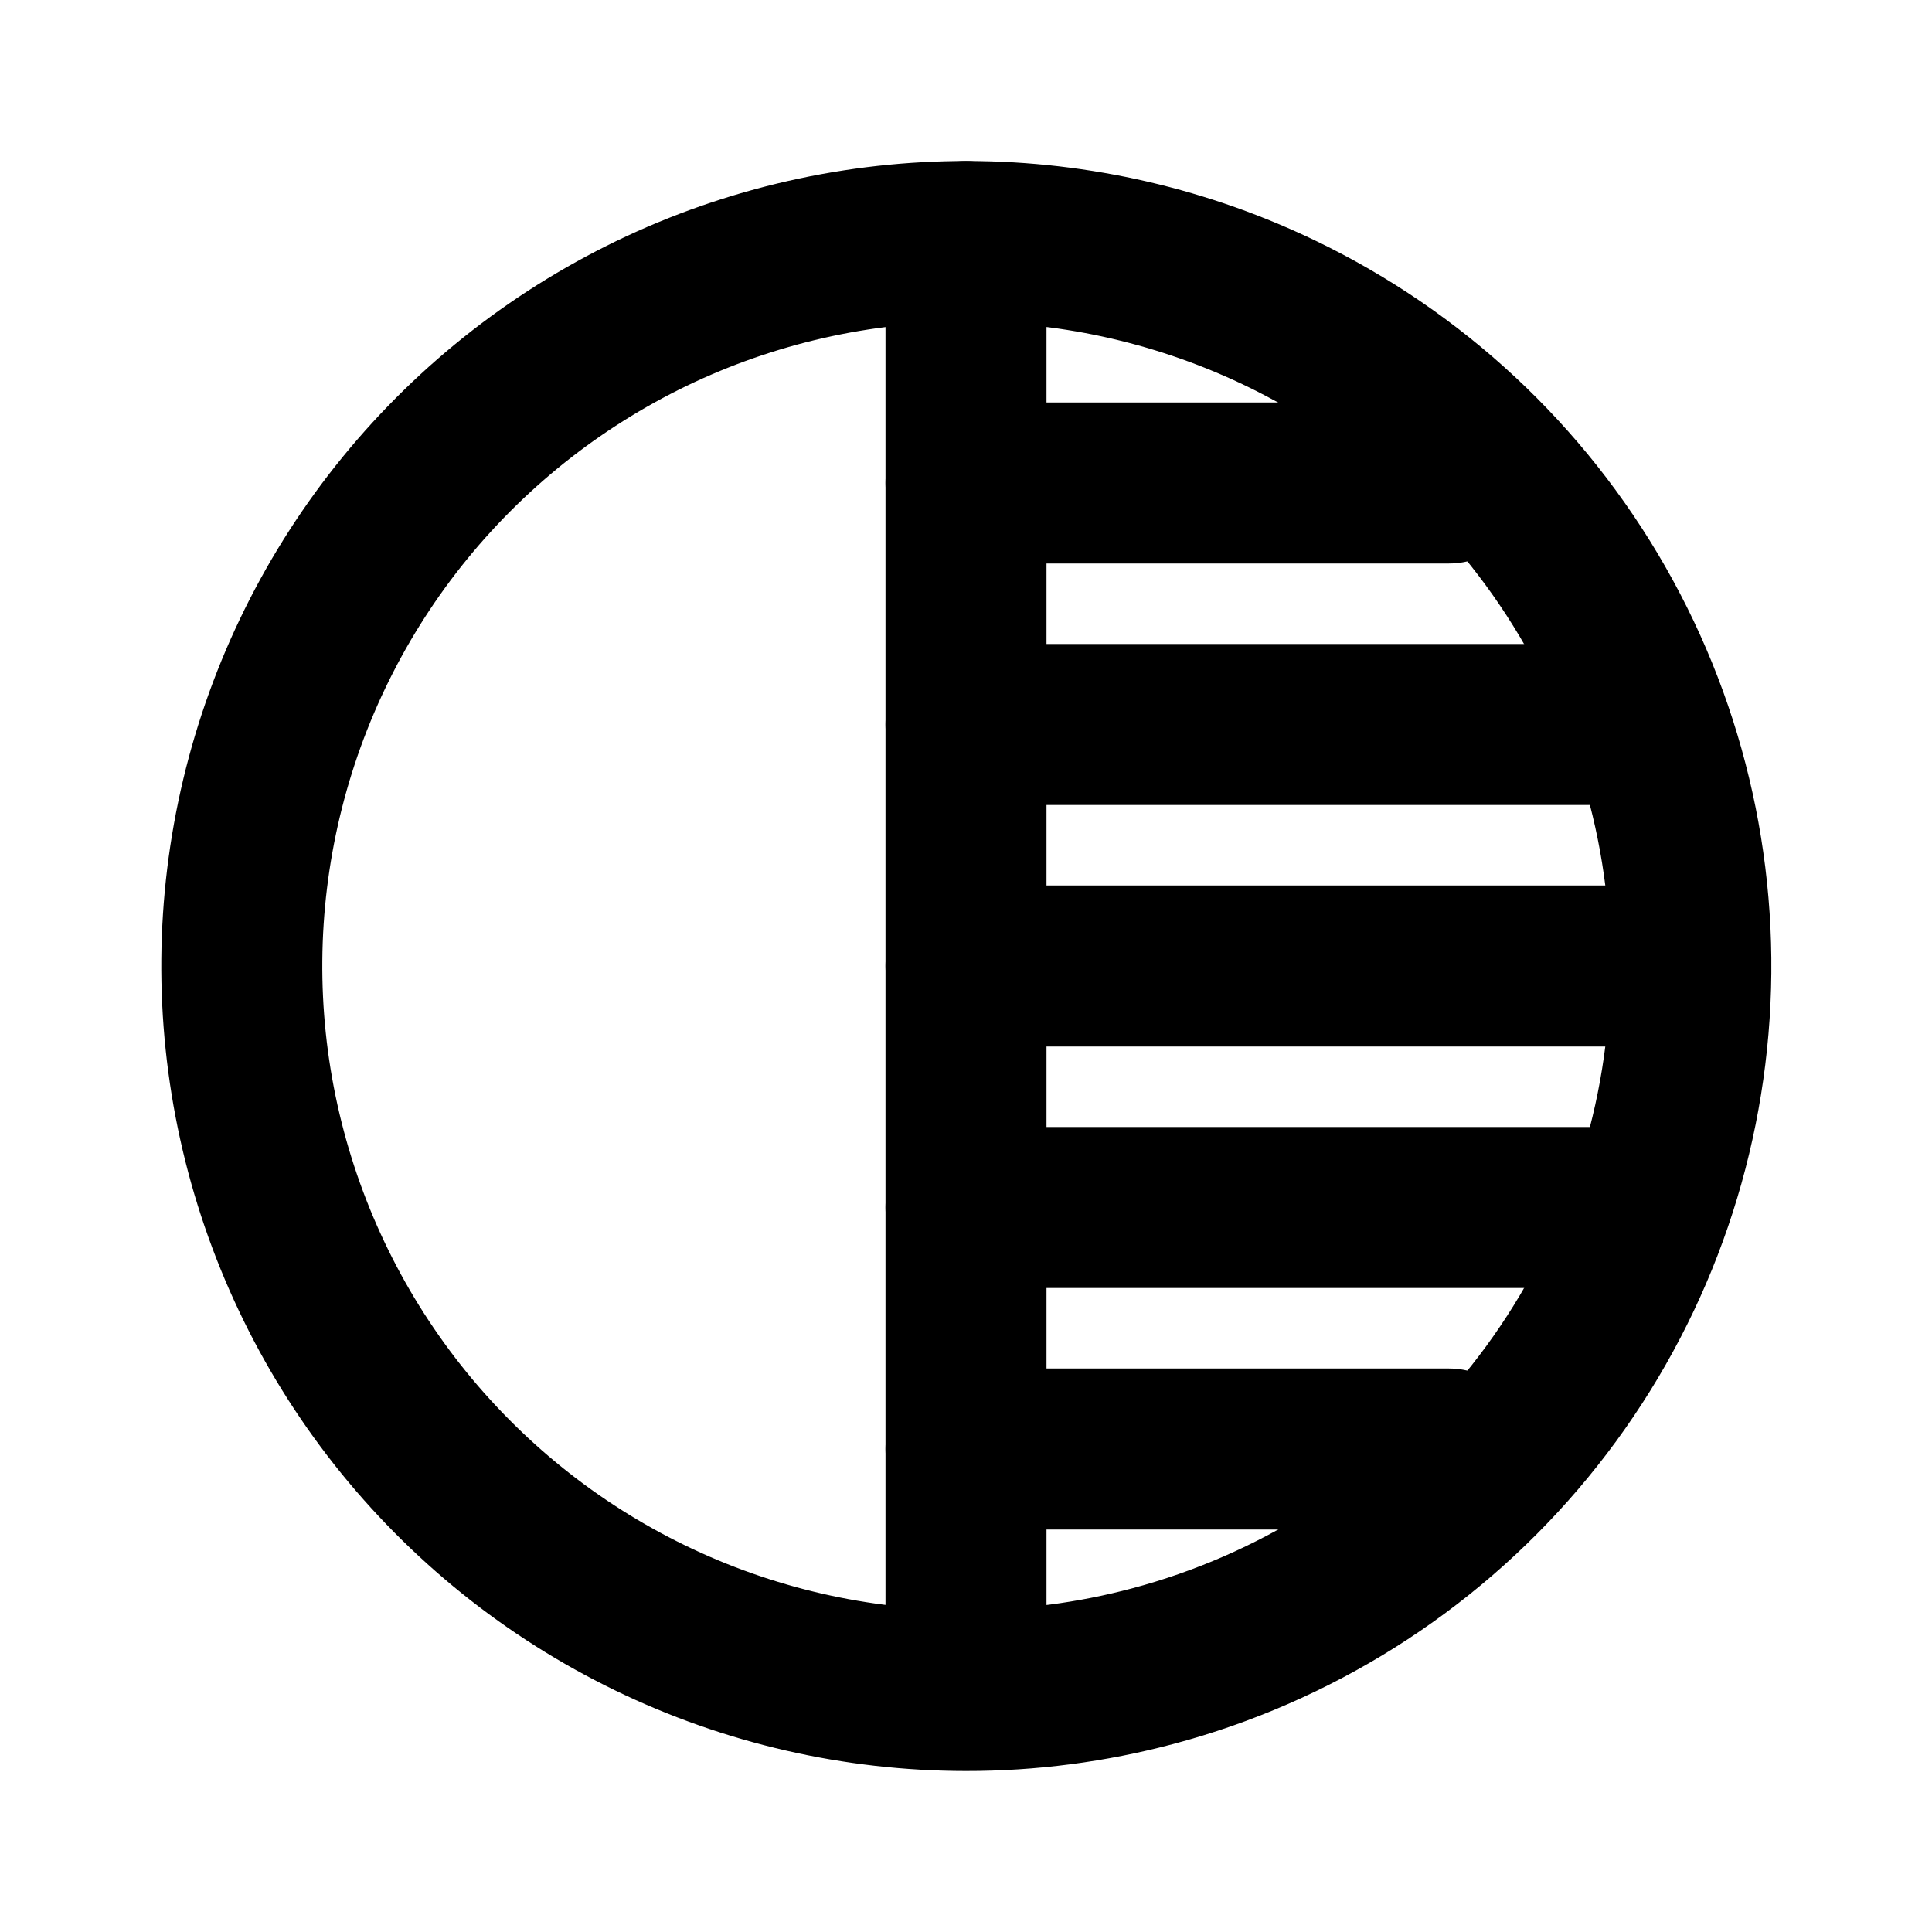 <svg width="24" height="24" viewBox="0 0 24 24" fill="none" xmlns="http://www.w3.org/2000/svg">
<g clip-path="url(#clip0_802_83642)">
<path d="M11.998 21C12.782 21.001 13.562 20.899 14.318 20.698C16.082 20.229 17.661 19.235 18.846 17.848C20.032 16.461 20.768 14.746 20.956 12.931C21.145 11.116 20.778 9.287 19.903 7.686C19.028 6.084 17.688 4.787 16.058 3.965C14.845 3.353 13.509 3.023 12.15 3.001C10.792 2.979 9.446 3.265 8.213 3.837C6.981 4.41 5.894 5.254 5.034 6.306C4.174 7.358 3.564 8.592 3.249 9.913C2.934 11.235 2.922 12.611 3.215 13.938C3.508 15.265 4.097 16.509 4.939 17.576C5.781 18.642 6.853 19.505 8.076 20.098C9.298 20.691 10.639 20.999 11.998 21Z" stroke="black" stroke-width="2" stroke-linecap="round" stroke-linejoin="round"/>
<path d="M12 3V20" stroke="black" stroke-width="2" stroke-linecap="round" stroke-linejoin="round"/>
<path d="M12 12H21" stroke="black" stroke-width="2" stroke-linecap="round" stroke-linejoin="round"/>
<path d="M12 9H20" stroke="black" stroke-width="2" stroke-linecap="round" stroke-linejoin="round"/>
<path d="M12 6H18" stroke="black" stroke-width="2" stroke-linecap="round" stroke-linejoin="round"/>
<path d="M12 18H18" stroke="black" stroke-width="2" stroke-linecap="round" stroke-linejoin="round"/>
<path d="M12 15H20" stroke="black" stroke-width="2" stroke-linecap="round" stroke-linejoin="round"/>
</g>
<defs>
<clipPath id="clip0_802_83642">
<rect width="24" height="24" fill="white"/>
</clipPath>
</defs>
</svg>
